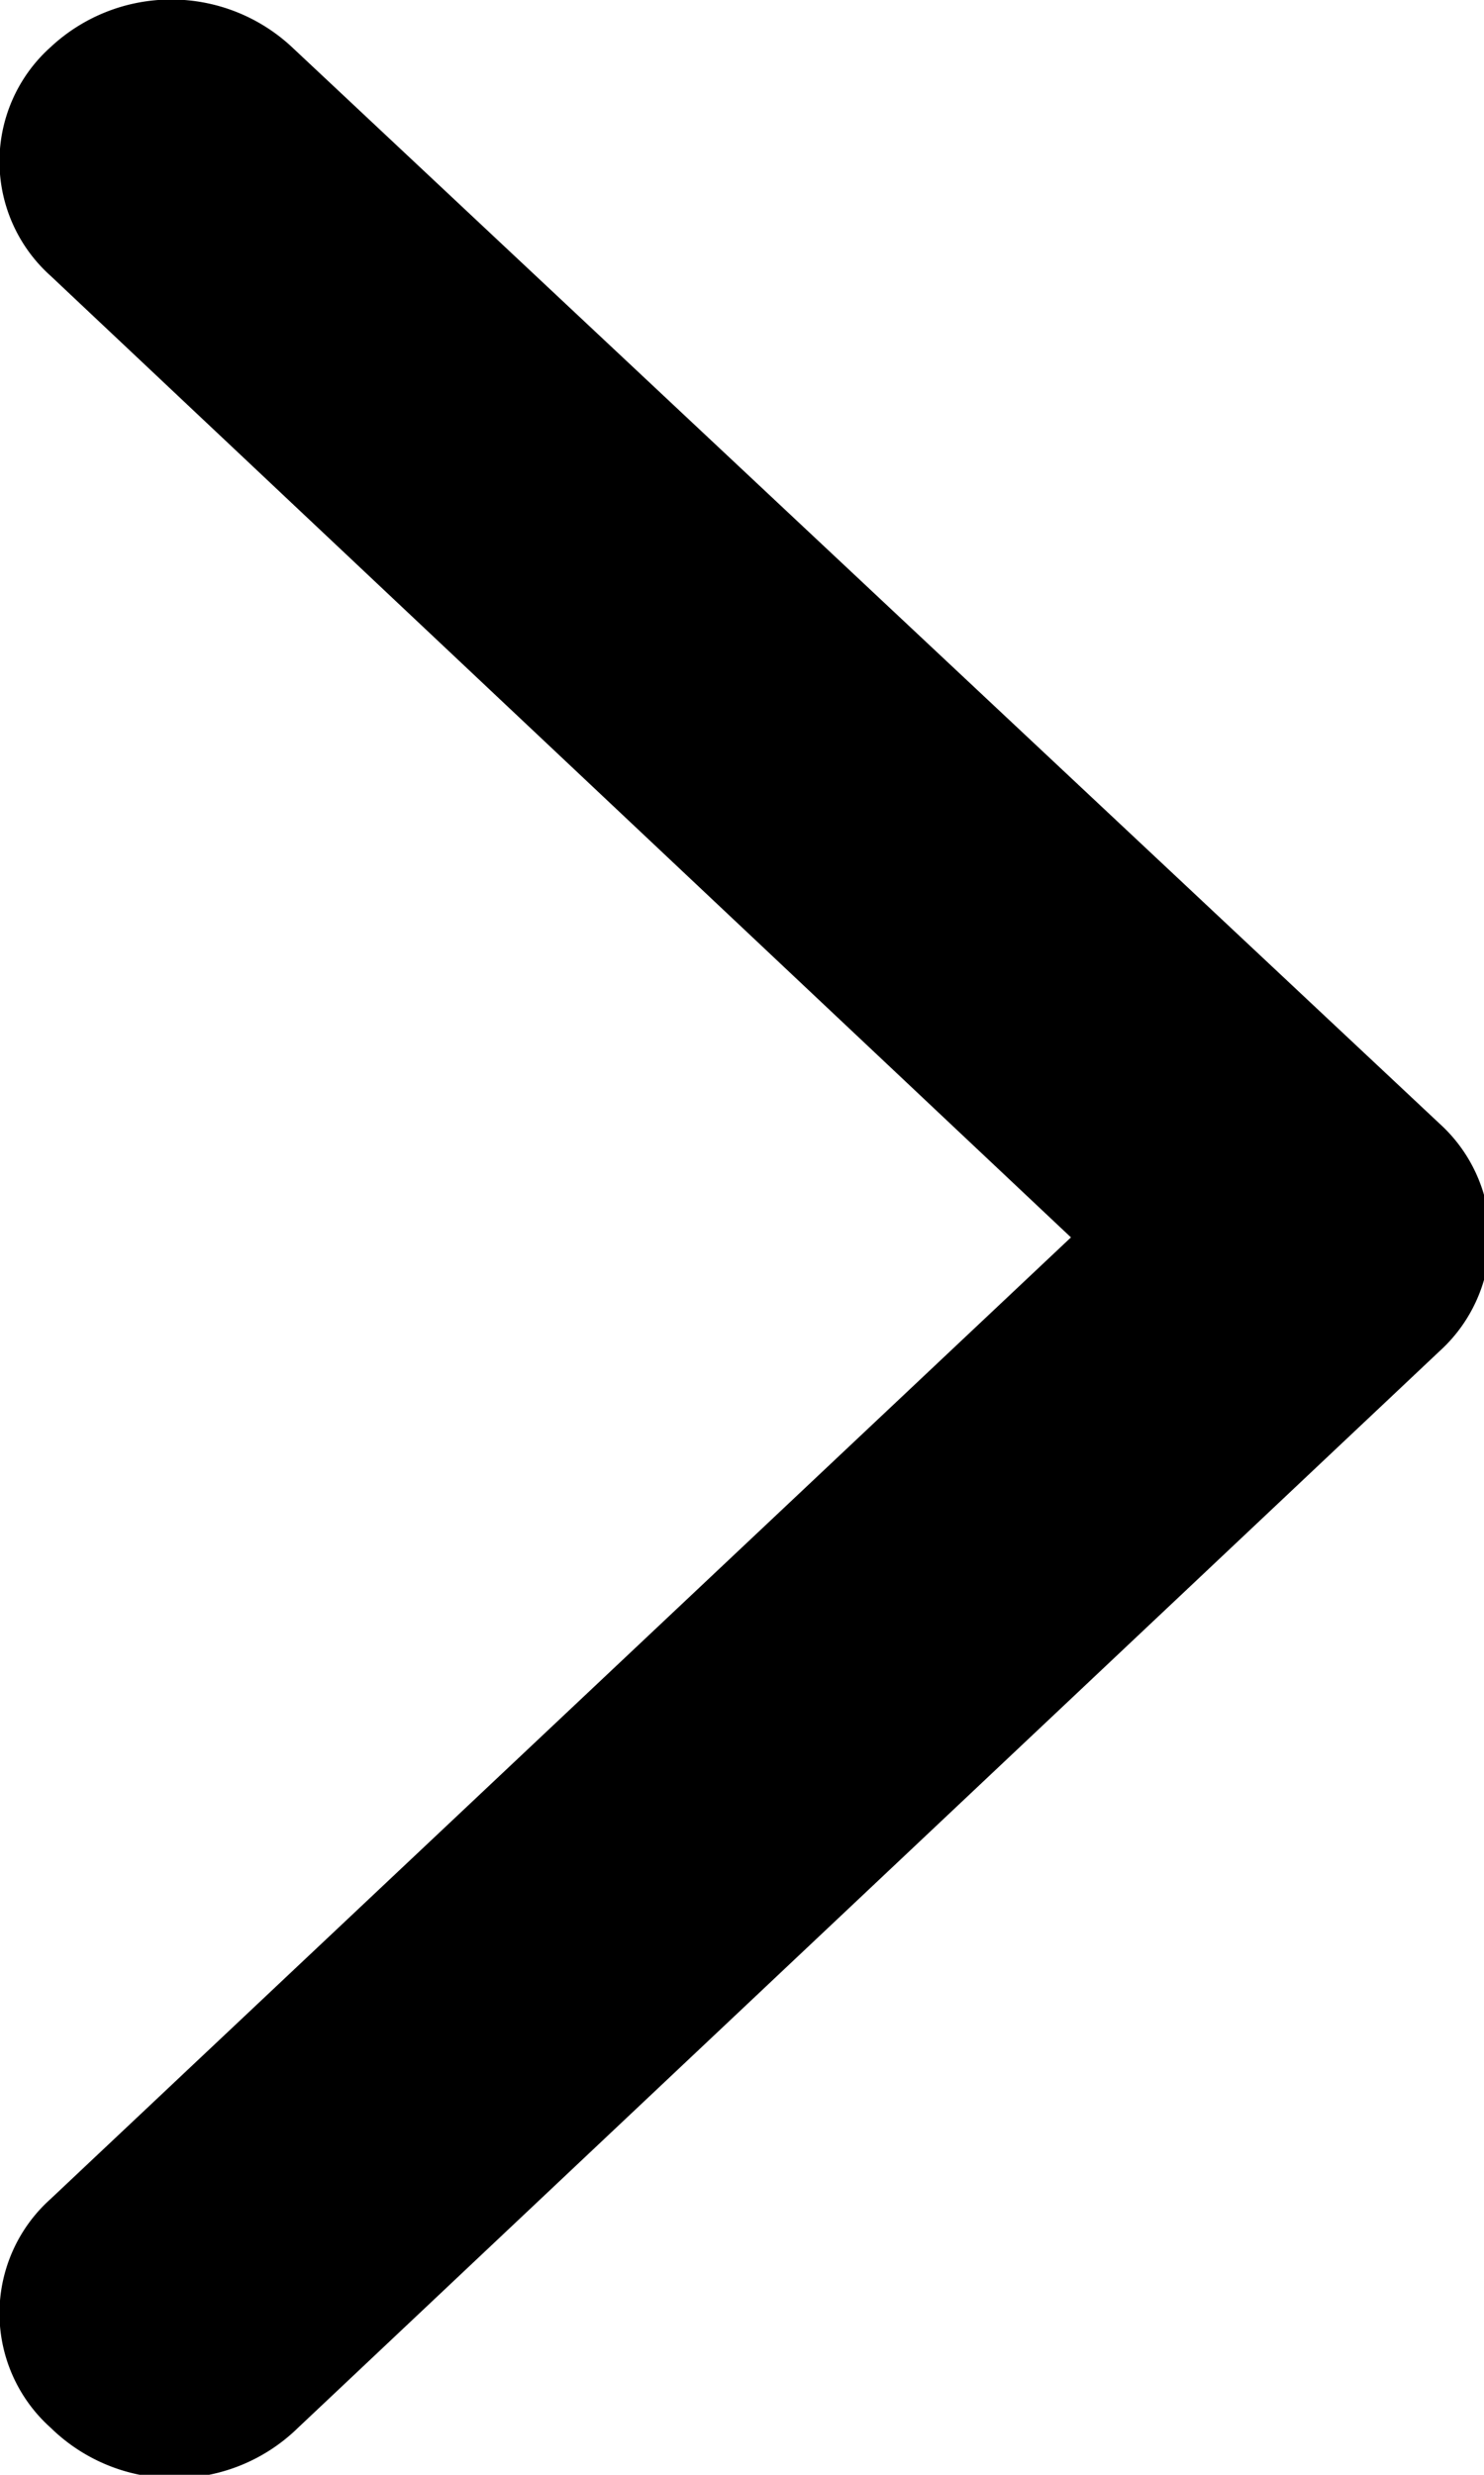 <svg xmlns="http://www.w3.org/2000/svg" viewBox="0 0 12 20"><path d="M.41.38a1.24,1.24,0,0,0,0,1.85L8.66,10,.41,17.77a1.24,1.24,0,0,0,0,1.85,1.43,1.43,0,0,0,2,0l9.23-8.7a1.24,1.24,0,0,0,0-1.84L2.36.38A1.43,1.43,0,0,0,.41.38Z"/></svg>